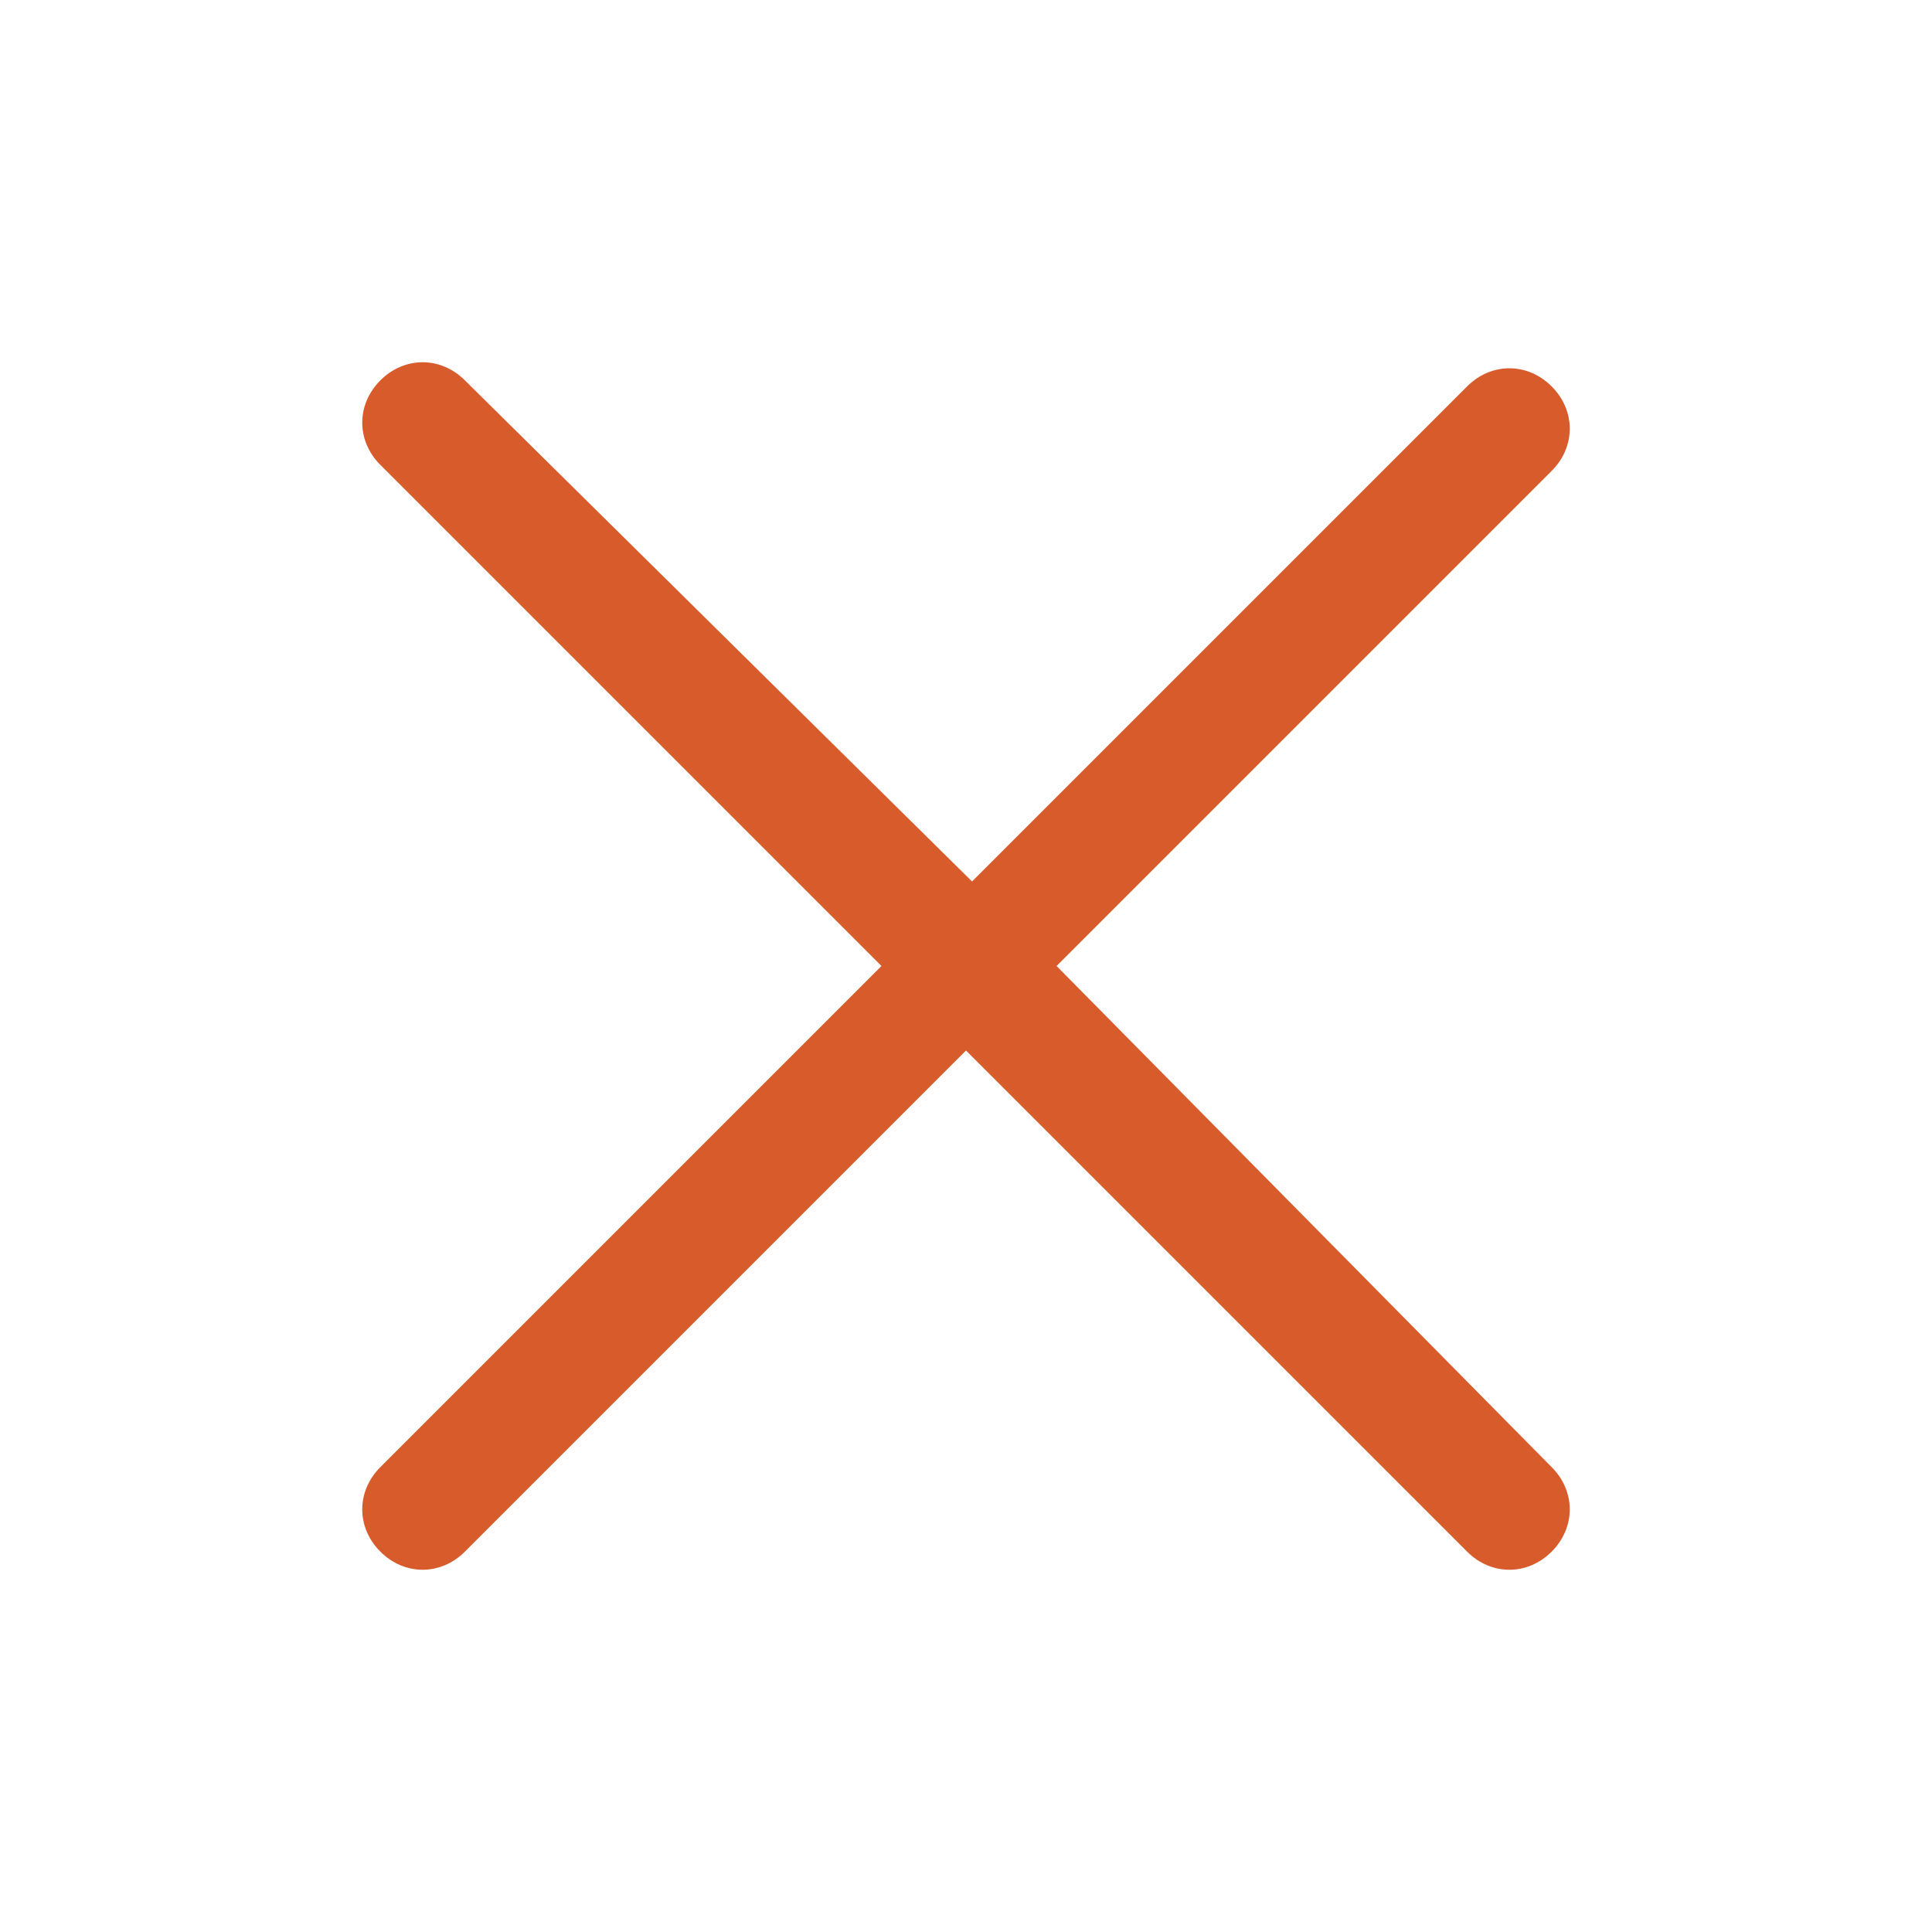 <svg xmlns="http://www.w3.org/2000/svg" height="32" viewBox="0 0 32 32" width="32"><path d="M17.5 16l8.2-8.2c0.4-0.4 0.4-1 0-1.4 -0.4-0.4-1-0.4-1.4 0l-8.2 8.2L7.7 6.3c-0.4-0.4-1-0.4-1.4 0 -0.4 0.4-0.4 1 0 1.4l8.3 8.3 -8.3 8.3c-0.4 0.4-0.4 1 0 1.4 0.4 0.4 1 0.4 1.4 0l8.3-8.3 8.3 8.3c0.4 0.4 1 0.4 1.4 0 0.4-0.4 0.4-1 0-1.4L17.5 16z" fill="#D75B2B"/></svg>
